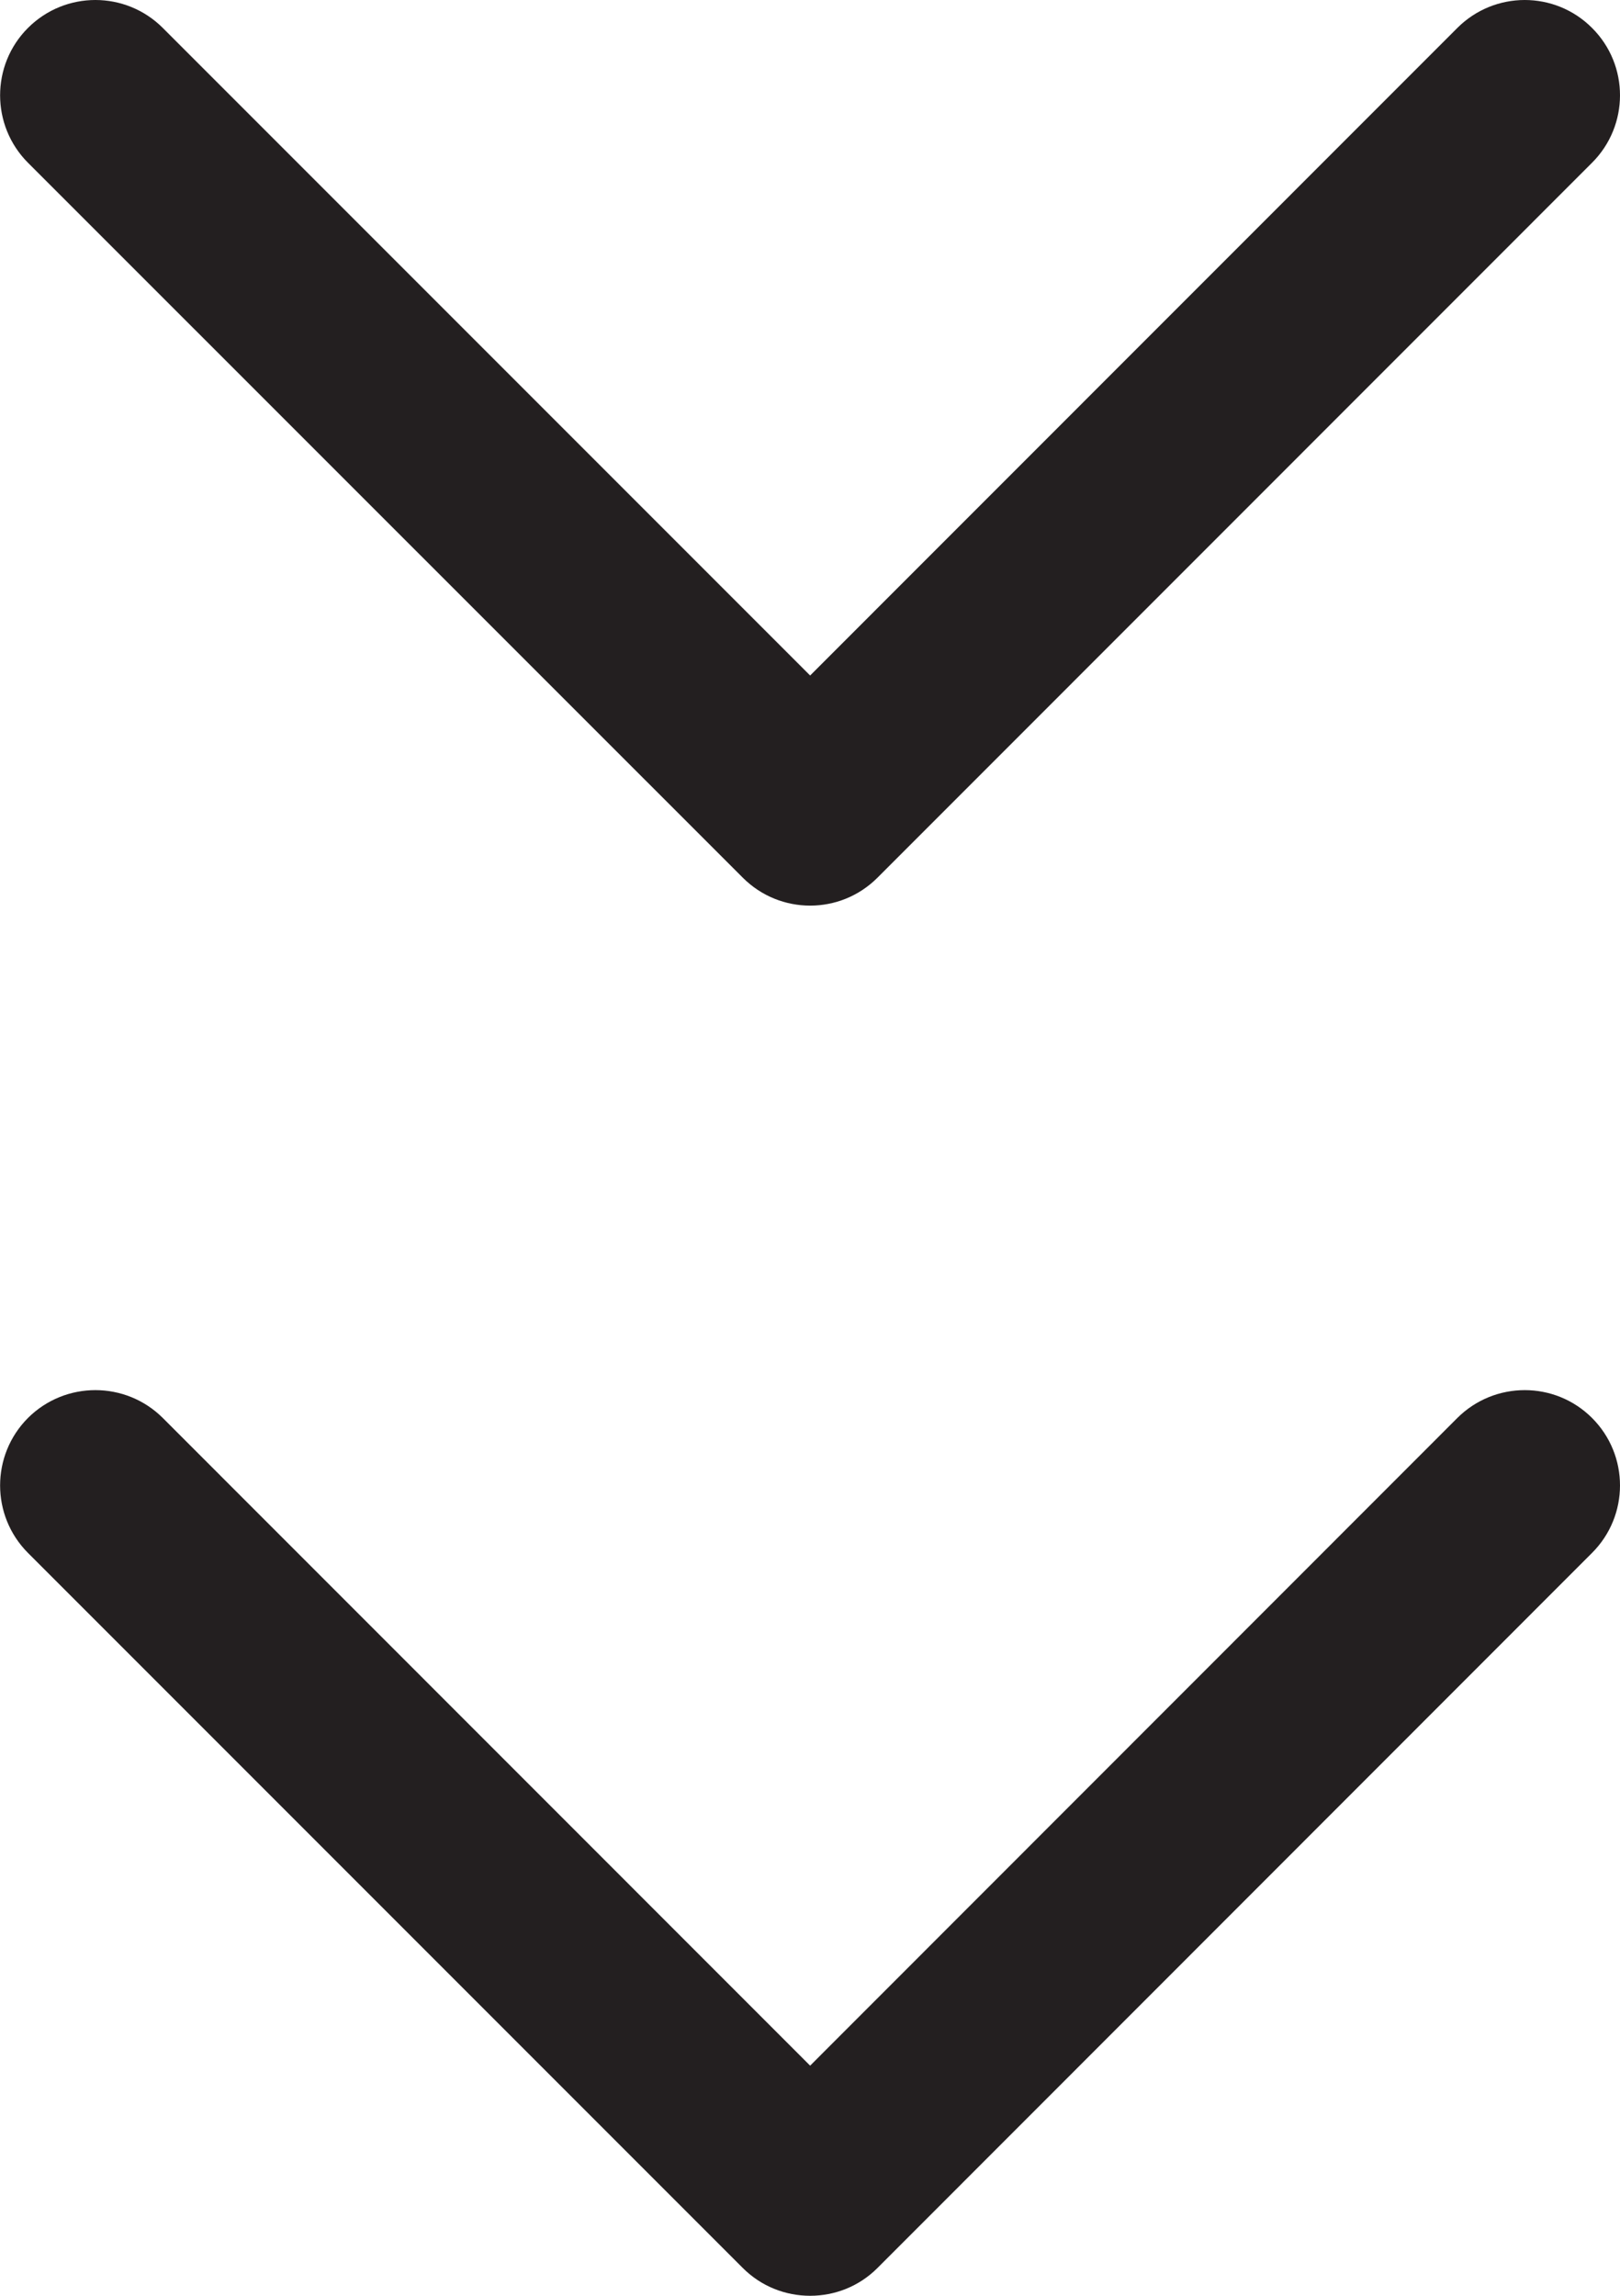 <?xml version="1.0" encoding="utf-8"?>
<!-- Generator: Adobe Illustrator 16.0.0, SVG Export Plug-In . SVG Version: 6.00 Build 0)  -->
<!DOCTYPE svg PUBLIC "-//W3C//DTD SVG 1.1//EN" "http://www.w3.org/Graphics/SVG/1.1/DTD/svg11.dtd">
<svg version="1.1" id="Layer_1" xmlns="http://www.w3.org/2000/svg" xmlns:xlink="http://www.w3.org/1999/xlink" x="0px" y="0px"
	 width="12px" height="17px" viewBox="0 0 12 17" enable-background="new 0 0 12 17" xml:space="preserve">
<g>
	<path fill="#231F20" d="M6.001,6.706c-0.181,0-0.361-0.069-0.499-0.207L0.207,1.205c-0.275-0.276-0.275-0.723,0-0.998
		c0.276-0.276,0.723-0.276,0.999,0l4.795,4.795l4.794-4.795c0.276-0.276,0.723-0.276,0.998,0c0.276,0.275,0.276,0.722,0,0.998
		L6.5,6.499C6.362,6.637,6.182,6.706,6.001,6.706z"/>
</g>
<g>
	<path fill="#231F20" d="M6.001,17c-0.181,0-0.361-0.068-0.499-0.206l-5.295-5.295c-0.275-0.276-0.275-0.723,0-0.999
		c0.276-0.275,0.723-0.275,0.999,0l4.795,4.796l4.794-4.796c0.276-0.275,0.723-0.275,0.998,0c0.276,0.276,0.276,0.723,0,0.999
		L6.5,16.794C6.362,16.932,6.182,17,6.001,17z"/>
</g>
</svg>
